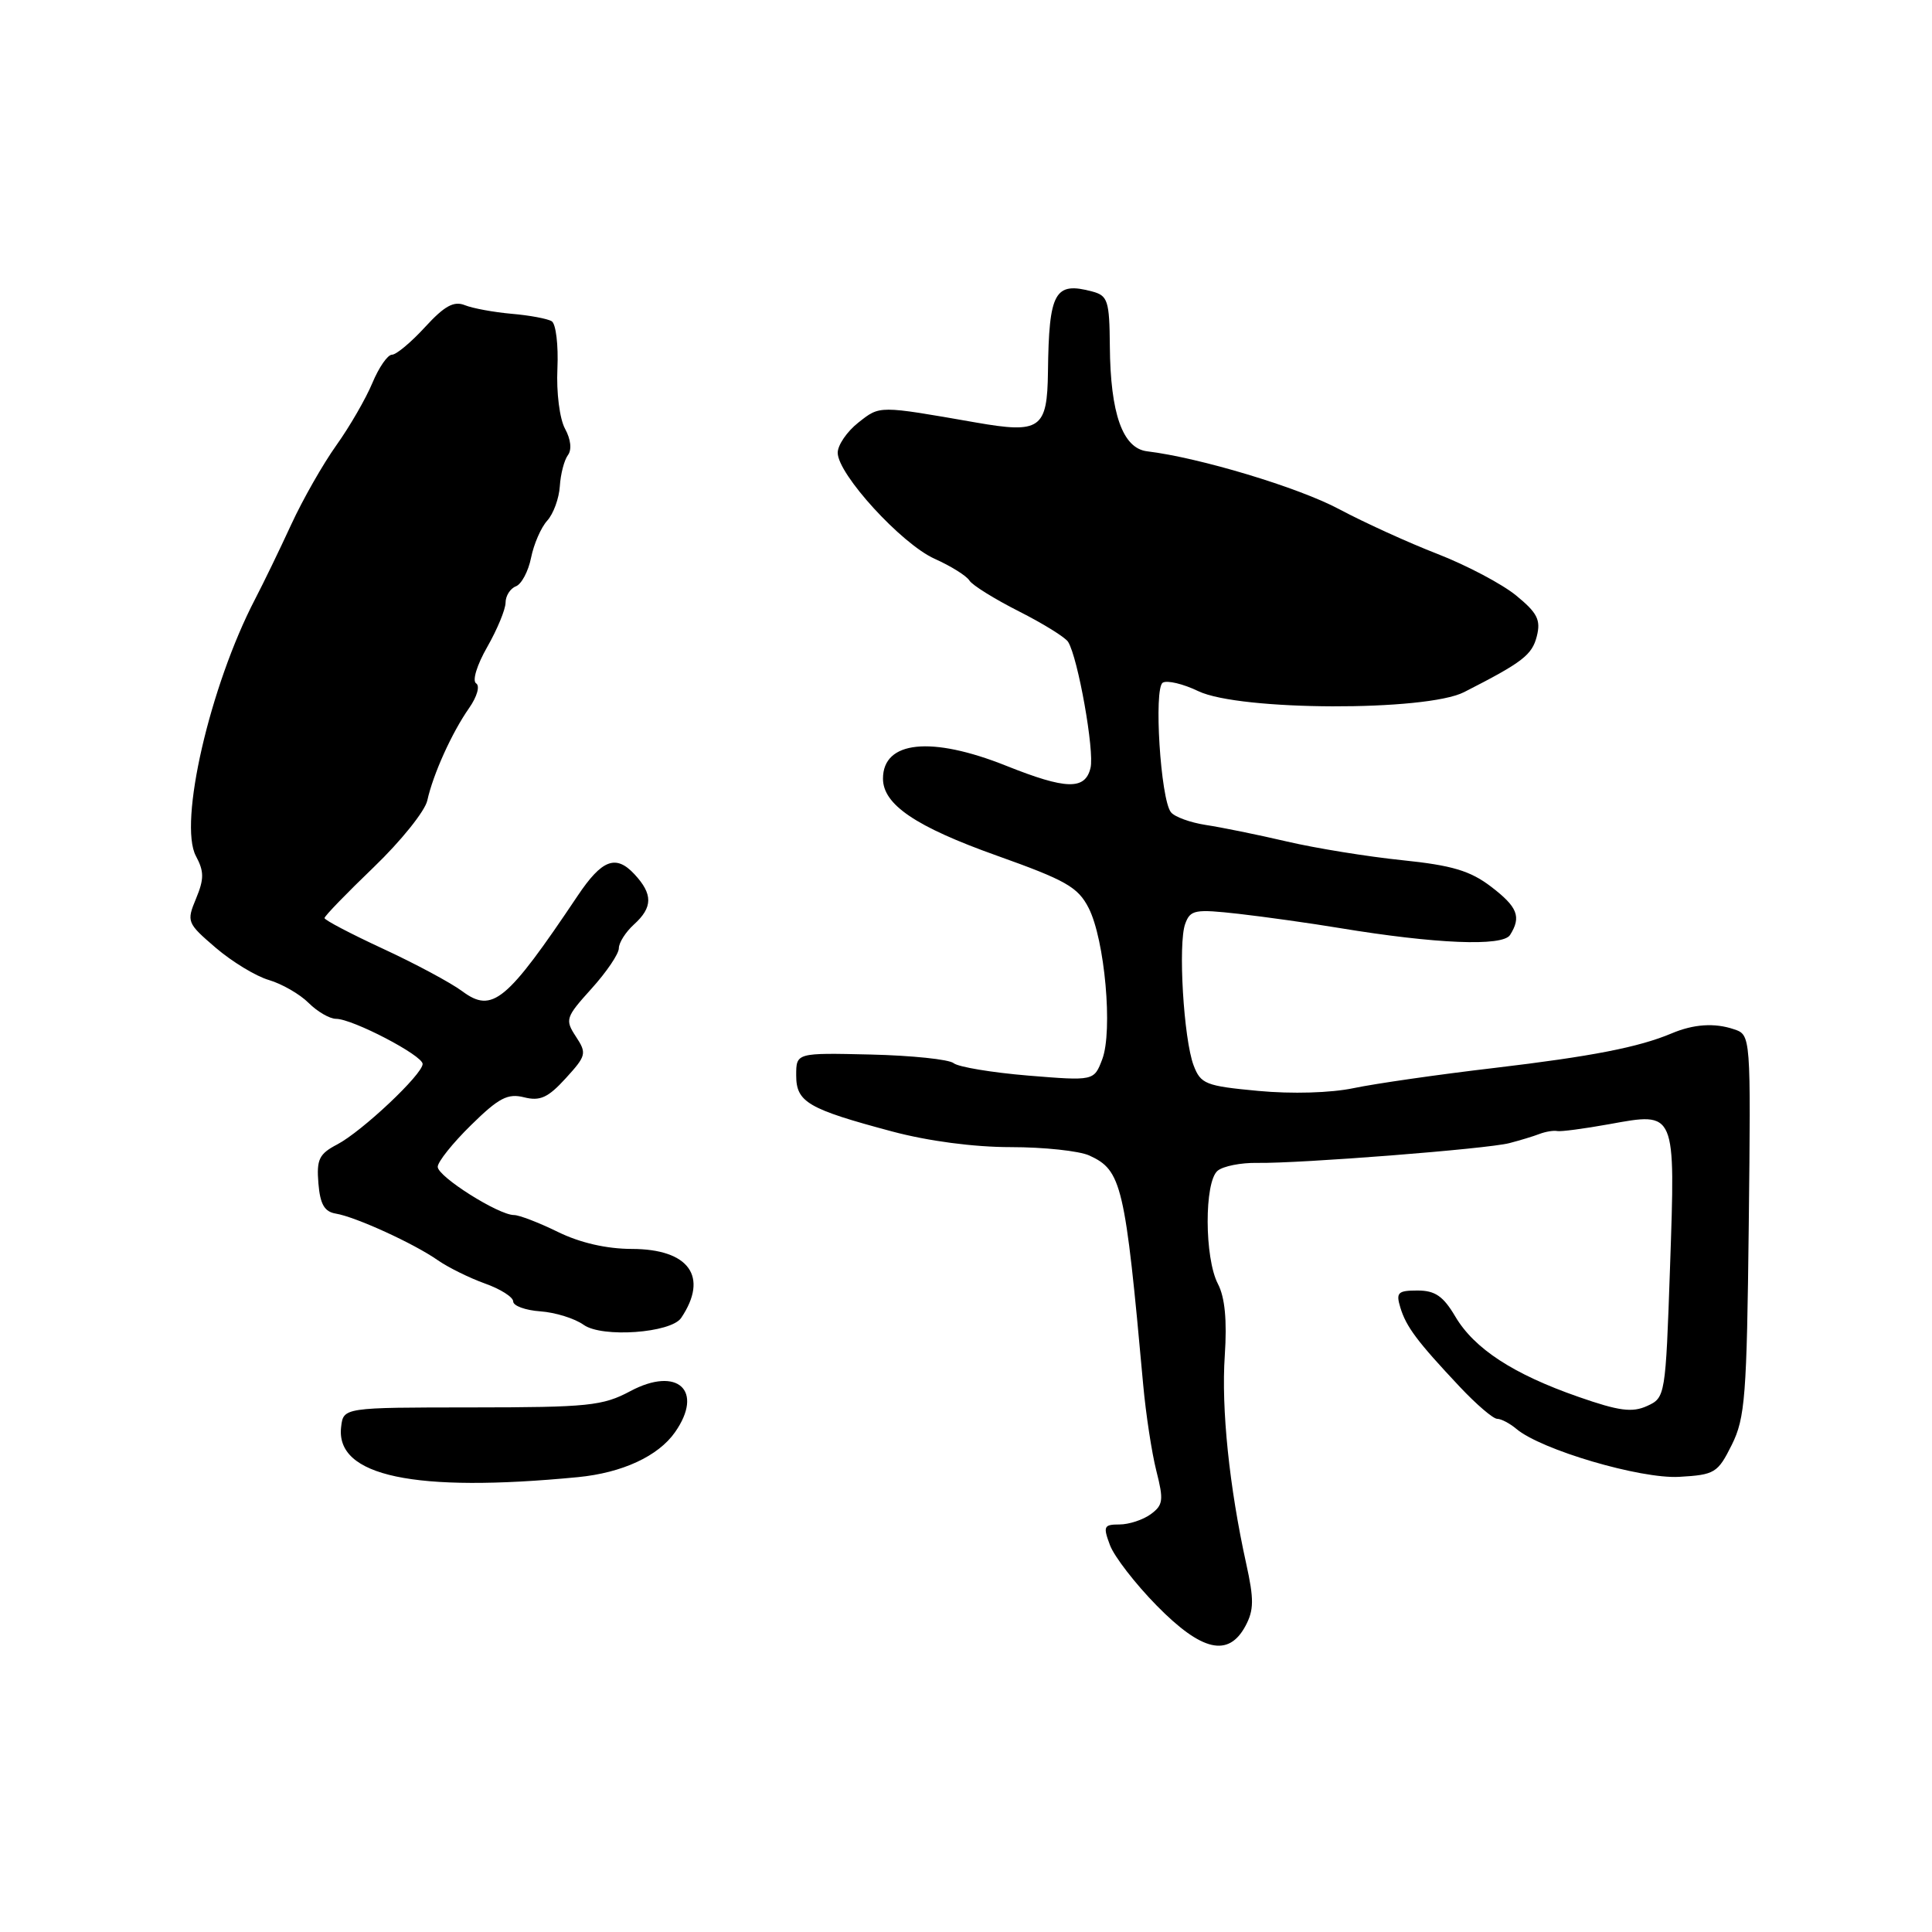 <?xml version="1.0" encoding="UTF-8" standalone="no"?>
<!DOCTYPE svg PUBLIC "-//W3C//DTD SVG 1.1//EN" "http://www.w3.org/Graphics/SVG/1.1/DTD/svg11.dtd" >
<svg xmlns="http://www.w3.org/2000/svg" xmlns:xlink="http://www.w3.org/1999/xlink" version="1.1" viewBox="0 0 256 256">
 <g >
 <path fill="currentColor"
d=" M 165.03 215.45 C 166.16 213.34 166.17 211.91 165.13 207.20 C 162.89 197.04 161.81 186.65 162.29 179.62 C 162.60 174.94 162.31 171.91 161.38 170.12 C 159.59 166.70 159.56 156.61 161.34 155.13 C 162.08 154.52 164.44 154.05 166.59 154.09 C 172.25 154.18 197.06 152.24 200.00 151.47 C 201.38 151.11 203.18 150.57 204.00 150.25 C 204.82 149.94 205.88 149.77 206.34 149.87 C 206.80 149.97 209.90 149.56 213.23 148.96 C 222.11 147.35 222.00 147.09 221.29 167.84 C 220.70 185.01 220.66 185.20 218.25 186.30 C 216.27 187.20 214.53 186.97 209.15 185.09 C 200.51 182.08 195.35 178.71 192.83 174.44 C 191.24 171.75 190.16 171.00 187.83 171.00 C 185.22 171.00 184.95 171.27 185.55 173.25 C 186.33 175.81 187.77 177.74 193.42 183.75 C 195.62 186.09 197.85 188.00 198.38 188.00 C 198.91 188.00 200.05 188.60 200.92 189.33 C 204.20 192.11 217.36 195.98 222.50 195.69 C 227.22 195.42 227.61 195.18 229.47 191.45 C 231.24 187.89 231.46 185.02 231.72 162.32 C 232.00 137.13 232.00 137.13 229.75 136.38 C 227.19 135.51 224.41 135.70 221.50 136.93 C 217.13 138.77 210.91 139.98 198.00 141.51 C 190.57 142.38 182.19 143.59 179.38 144.18 C 176.33 144.82 171.19 144.97 166.72 144.55 C 159.75 143.90 159.10 143.64 158.16 141.17 C 156.84 137.69 156.08 125.00 157.05 122.40 C 157.73 120.55 158.33 120.44 164.15 121.09 C 167.64 121.49 173.65 122.33 177.50 122.97 C 190.23 125.07 199.11 125.44 200.09 123.89 C 201.61 121.48 201.10 120.18 197.55 117.47 C 194.80 115.38 192.40 114.66 185.80 113.98 C 181.23 113.51 174.35 112.40 170.50 111.50 C 166.65 110.60 161.82 109.62 159.76 109.31 C 157.71 108.99 155.63 108.24 155.15 107.62 C 153.78 105.88 152.86 91.21 154.07 90.46 C 154.64 90.11 156.77 90.61 158.80 91.59 C 164.26 94.20 188.96 94.28 194.00 91.71 C 201.77 87.75 203.01 86.79 203.64 84.29 C 204.18 82.14 203.70 81.20 200.90 78.91 C 199.03 77.38 194.35 74.91 190.50 73.41 C 186.65 71.92 180.77 69.24 177.43 67.46 C 172.04 64.58 158.94 60.64 152.00 59.80 C 148.76 59.41 147.13 54.81 147.06 45.87 C 147.01 39.86 146.79 39.18 144.75 38.63 C 139.75 37.29 138.99 38.66 138.86 49.26 C 138.77 56.84 137.86 57.48 129.29 55.98 C 116.34 53.72 116.63 53.72 113.74 55.99 C 112.23 57.18 111.00 58.98 111.00 59.99 C 111.00 62.83 119.45 72.07 123.84 74.04 C 125.99 75.00 128.07 76.30 128.45 76.92 C 128.83 77.54 131.78 79.37 135.00 81.00 C 138.22 82.63 141.16 84.45 141.53 85.05 C 142.84 87.16 145.04 99.53 144.50 101.75 C 143.79 104.71 141.27 104.64 133.33 101.47 C 123.40 97.50 117.00 98.16 117.00 103.17 C 117.00 106.61 121.33 109.54 132.07 113.37 C 141.24 116.64 142.83 117.54 144.25 120.31 C 146.39 124.49 147.48 136.63 146.05 140.37 C 144.96 143.23 144.96 143.23 136.23 142.52 C 131.43 142.12 126.99 141.38 126.37 140.88 C 125.75 140.37 120.80 139.86 115.37 139.73 C 105.50 139.50 105.50 139.50 105.50 142.49 C 105.50 146.04 107.04 146.94 118.23 149.93 C 122.99 151.20 129.03 152.00 133.93 152.00 C 138.32 152.00 143.00 152.50 144.34 153.11 C 148.63 155.07 149.08 156.96 151.48 183.50 C 151.83 187.35 152.61 192.48 153.22 194.89 C 154.21 198.78 154.13 199.43 152.48 200.64 C 151.45 201.39 149.59 202.00 148.33 202.00 C 146.26 202.00 146.14 202.25 147.08 204.75 C 147.65 206.26 150.43 209.86 153.27 212.75 C 159.24 218.83 162.78 219.64 165.03 215.45 Z  M 76.57 195.73 C 82.45 195.16 87.22 192.95 89.44 189.78 C 93.31 184.26 89.78 181.00 83.53 184.33 C 79.86 186.29 77.97 186.48 62.50 186.49 C 45.50 186.50 45.50 186.50 45.20 189.09 C 44.44 195.61 54.90 197.82 76.57 195.73 Z  M 90.26 174.63 C 93.93 169.17 91.31 165.50 83.71 165.49 C 80.36 165.48 76.87 164.68 73.93 163.24 C 71.42 162.01 68.80 161.00 68.11 161.00 C 66.06 161.00 58.00 155.91 58.00 154.61 C 58.00 153.95 59.99 151.46 62.42 149.08 C 66.09 145.47 67.28 144.85 69.45 145.40 C 71.56 145.93 72.62 145.45 74.96 142.88 C 77.69 139.89 77.77 139.57 76.31 137.35 C 74.84 135.11 74.95 134.80 78.38 131.00 C 80.37 128.80 82.00 126.39 82.00 125.65 C 82.00 124.91 82.90 123.50 84.00 122.50 C 86.51 120.23 86.53 118.48 84.06 115.83 C 81.60 113.19 79.76 113.89 76.54 118.70 C 67.12 132.75 65.24 134.30 61.26 131.35 C 59.71 130.20 54.96 127.66 50.72 125.70 C 46.47 123.73 43.00 121.91 43.00 121.65 C 43.00 121.38 45.94 118.35 49.53 114.90 C 53.12 111.45 56.31 107.48 56.62 106.07 C 57.39 102.58 59.88 97.07 62.16 93.82 C 63.22 92.30 63.62 90.89 63.09 90.55 C 62.55 90.22 63.19 88.12 64.56 85.73 C 65.89 83.40 66.98 80.76 66.99 79.86 C 66.99 78.95 67.61 77.98 68.36 77.69 C 69.10 77.41 70.01 75.70 70.37 73.90 C 70.73 72.10 71.69 69.89 72.51 68.99 C 73.33 68.09 74.08 66.03 74.18 64.42 C 74.28 62.82 74.76 60.97 75.25 60.31 C 75.79 59.59 75.64 58.22 74.87 56.81 C 74.16 55.51 73.71 52.03 73.86 48.84 C 74.00 45.73 73.66 42.91 73.11 42.57 C 72.56 42.23 70.17 41.78 67.80 41.58 C 65.44 41.37 62.64 40.86 61.60 40.44 C 60.14 39.85 58.90 40.53 56.33 43.33 C 54.48 45.35 52.51 47.00 51.94 47.00 C 51.36 47.00 50.20 48.69 49.34 50.75 C 48.48 52.81 46.34 56.52 44.57 59.00 C 42.80 61.48 40.11 66.20 38.59 69.50 C 37.07 72.80 34.91 77.26 33.79 79.41 C 27.81 90.91 23.63 109.07 25.96 113.43 C 27.05 115.47 27.06 116.45 25.98 119.06 C 24.70 122.13 24.78 122.32 28.58 125.58 C 30.74 127.43 33.91 129.36 35.64 129.86 C 37.36 130.37 39.73 131.73 40.89 132.89 C 42.05 134.05 43.69 135.00 44.53 135.00 C 46.71 135.00 56.00 139.84 56.00 140.98 C 56.00 142.35 47.98 149.91 44.69 151.64 C 42.28 152.90 41.93 153.62 42.19 156.80 C 42.42 159.58 42.99 160.56 44.50 160.81 C 47.11 161.24 54.83 164.76 58.00 166.98 C 59.38 167.94 62.19 169.33 64.25 170.07 C 66.31 170.80 68.00 171.87 68.00 172.45 C 68.00 173.03 69.62 173.62 71.59 173.76 C 73.57 173.90 76.15 174.70 77.34 175.55 C 79.78 177.29 88.91 176.63 90.26 174.63 Z "/>
</g>
</svg>